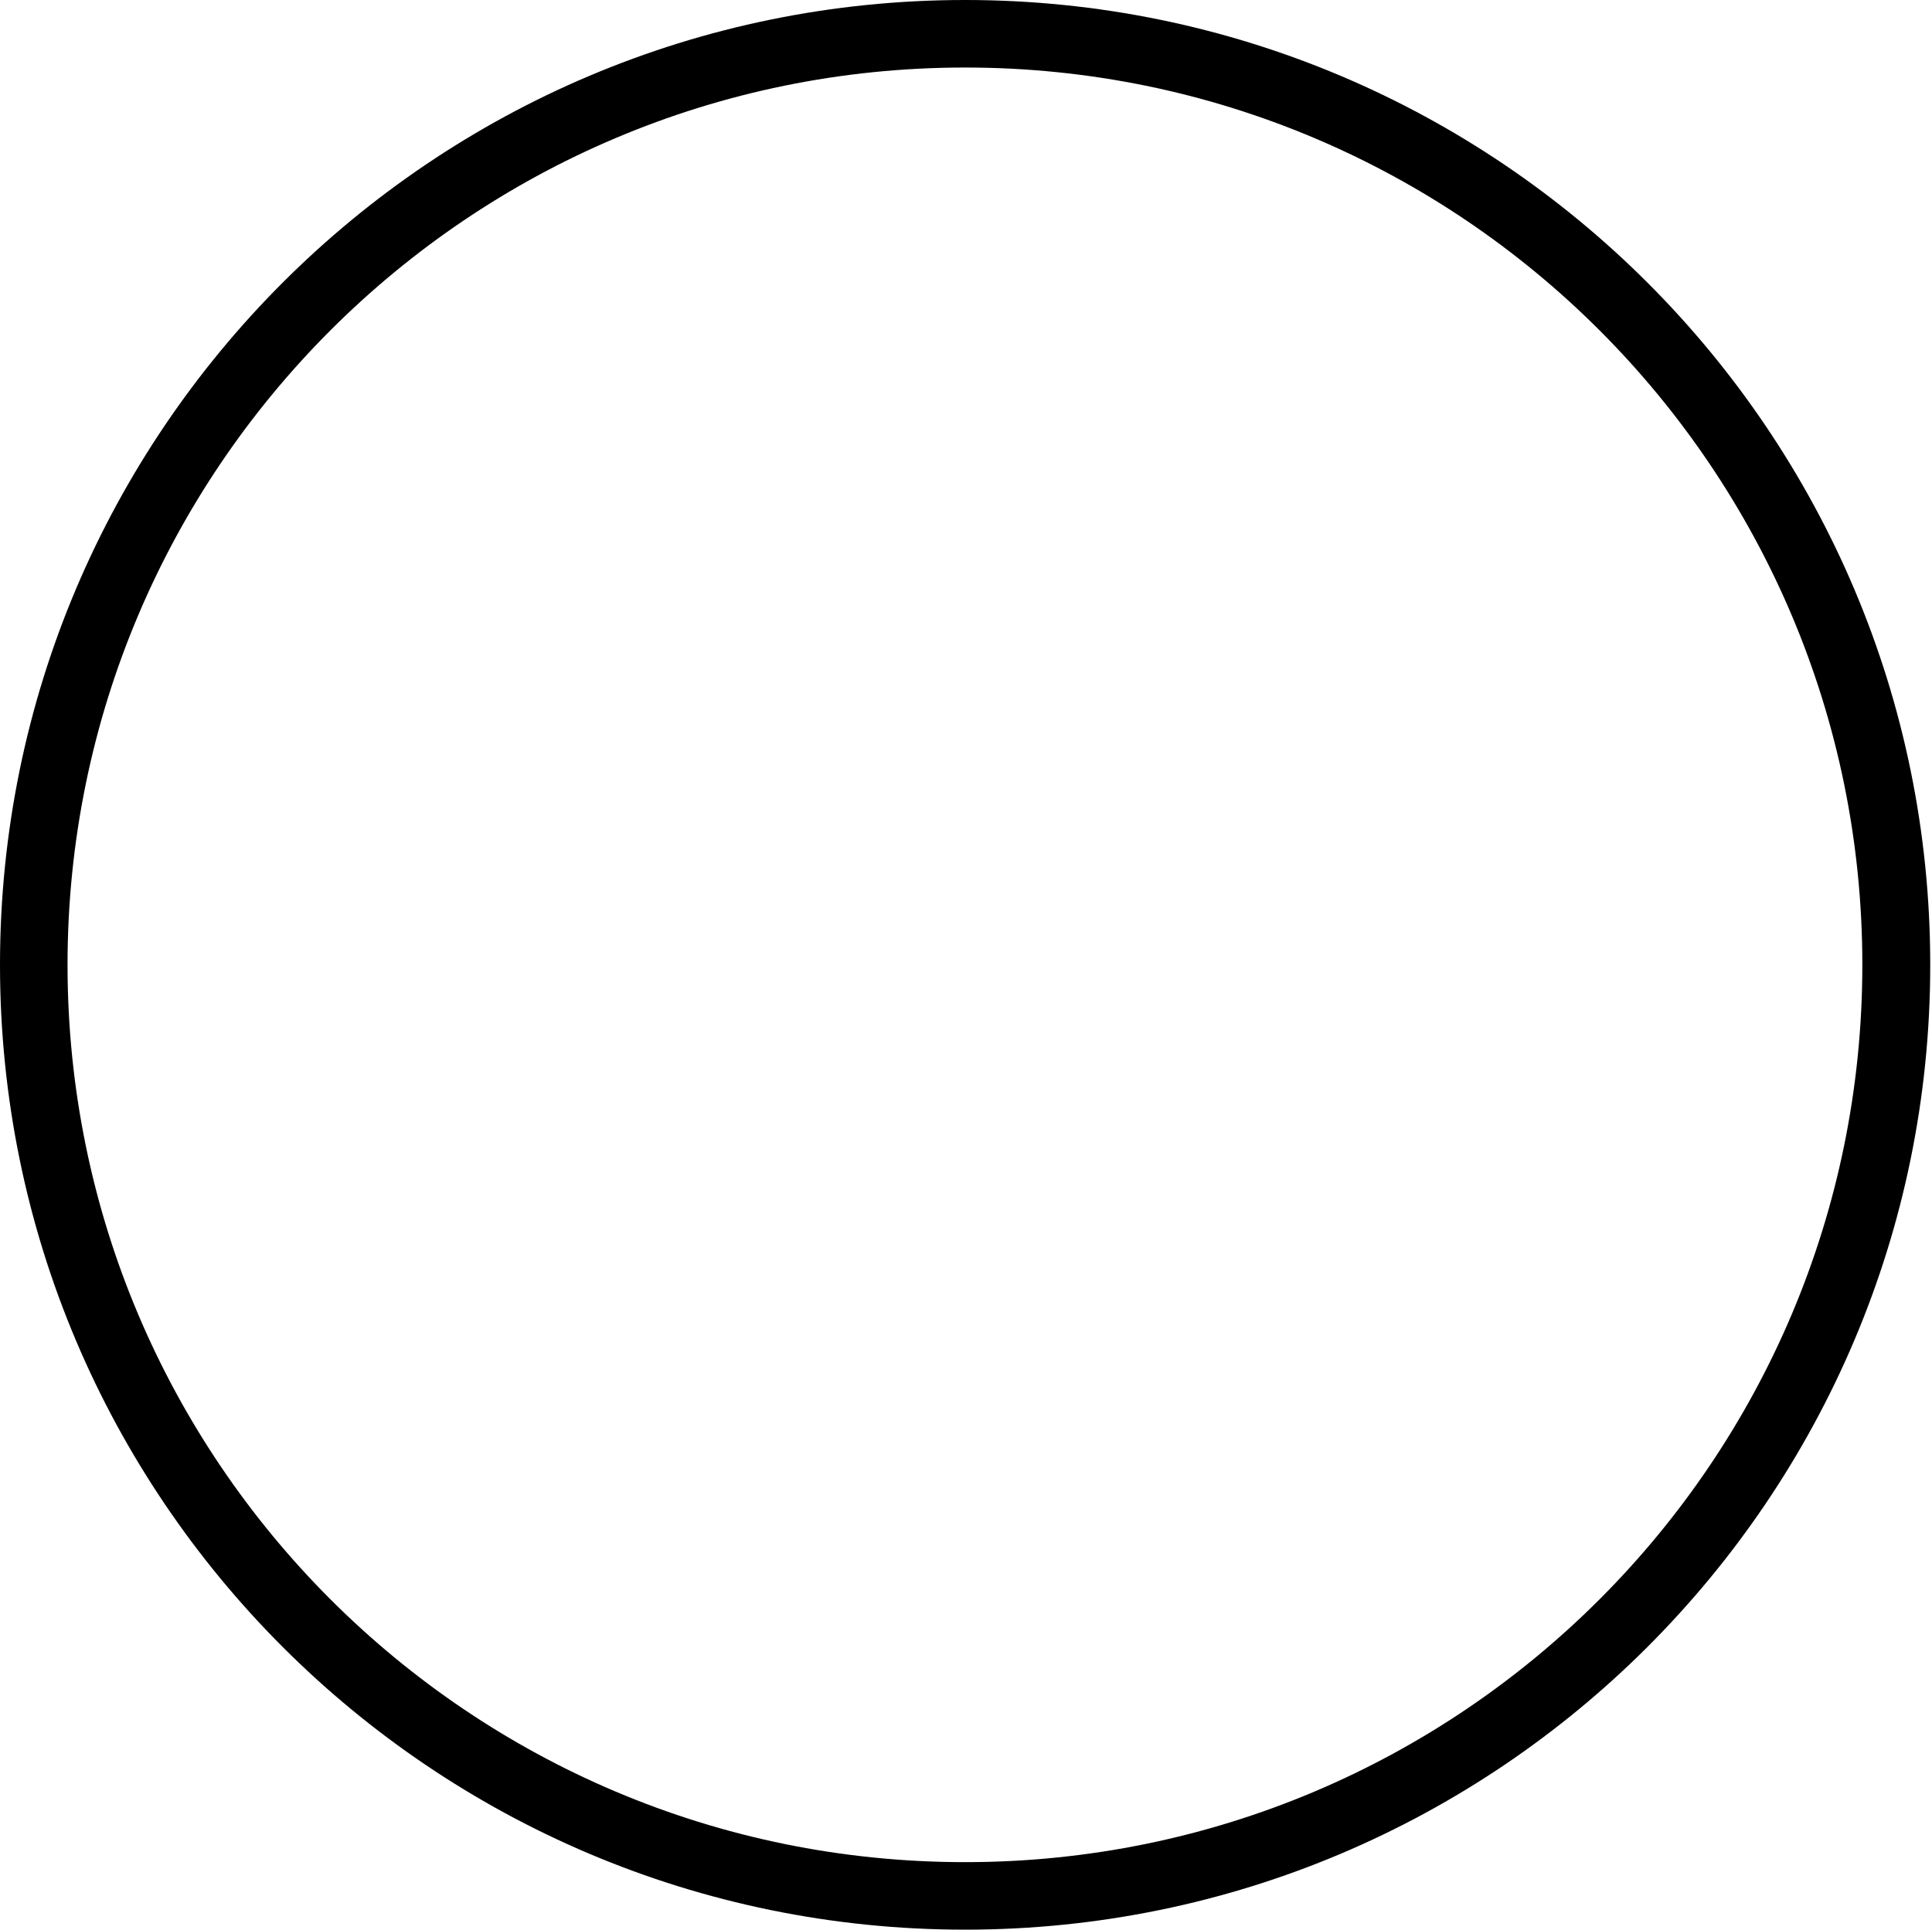 <?xml version="1.0" standalone="no"?><!DOCTYPE svg PUBLIC "-//W3C//DTD SVG 1.1//EN" "http://www.w3.org/Graphics/SVG/1.1/DTD/svg11.dtd"><svg t="1733908374590" class="icon" viewBox="0 0 1025 1024" version="1.1" xmlns="http://www.w3.org/2000/svg" p-id="1444" xmlns:xlink="http://www.w3.org/1999/xlink" width="200.195" height="200"><path d="M512 0C229.255 0 0 229.255 0 512c0 282.617 229.255 512 512 512 282.681 0 512.064-229.383 512.064-512C1024.064 229.255 794.681 0 512 0zM512 988.169c-262.974 0-476.169-213.195-476.169-476.169 0-262.974 213.195-476.169 476.169-476.169s476.041 213.195 476.041 476.169C988.041 774.974 774.974 988.169 512 988.169z" p-id="1445"></path></svg>